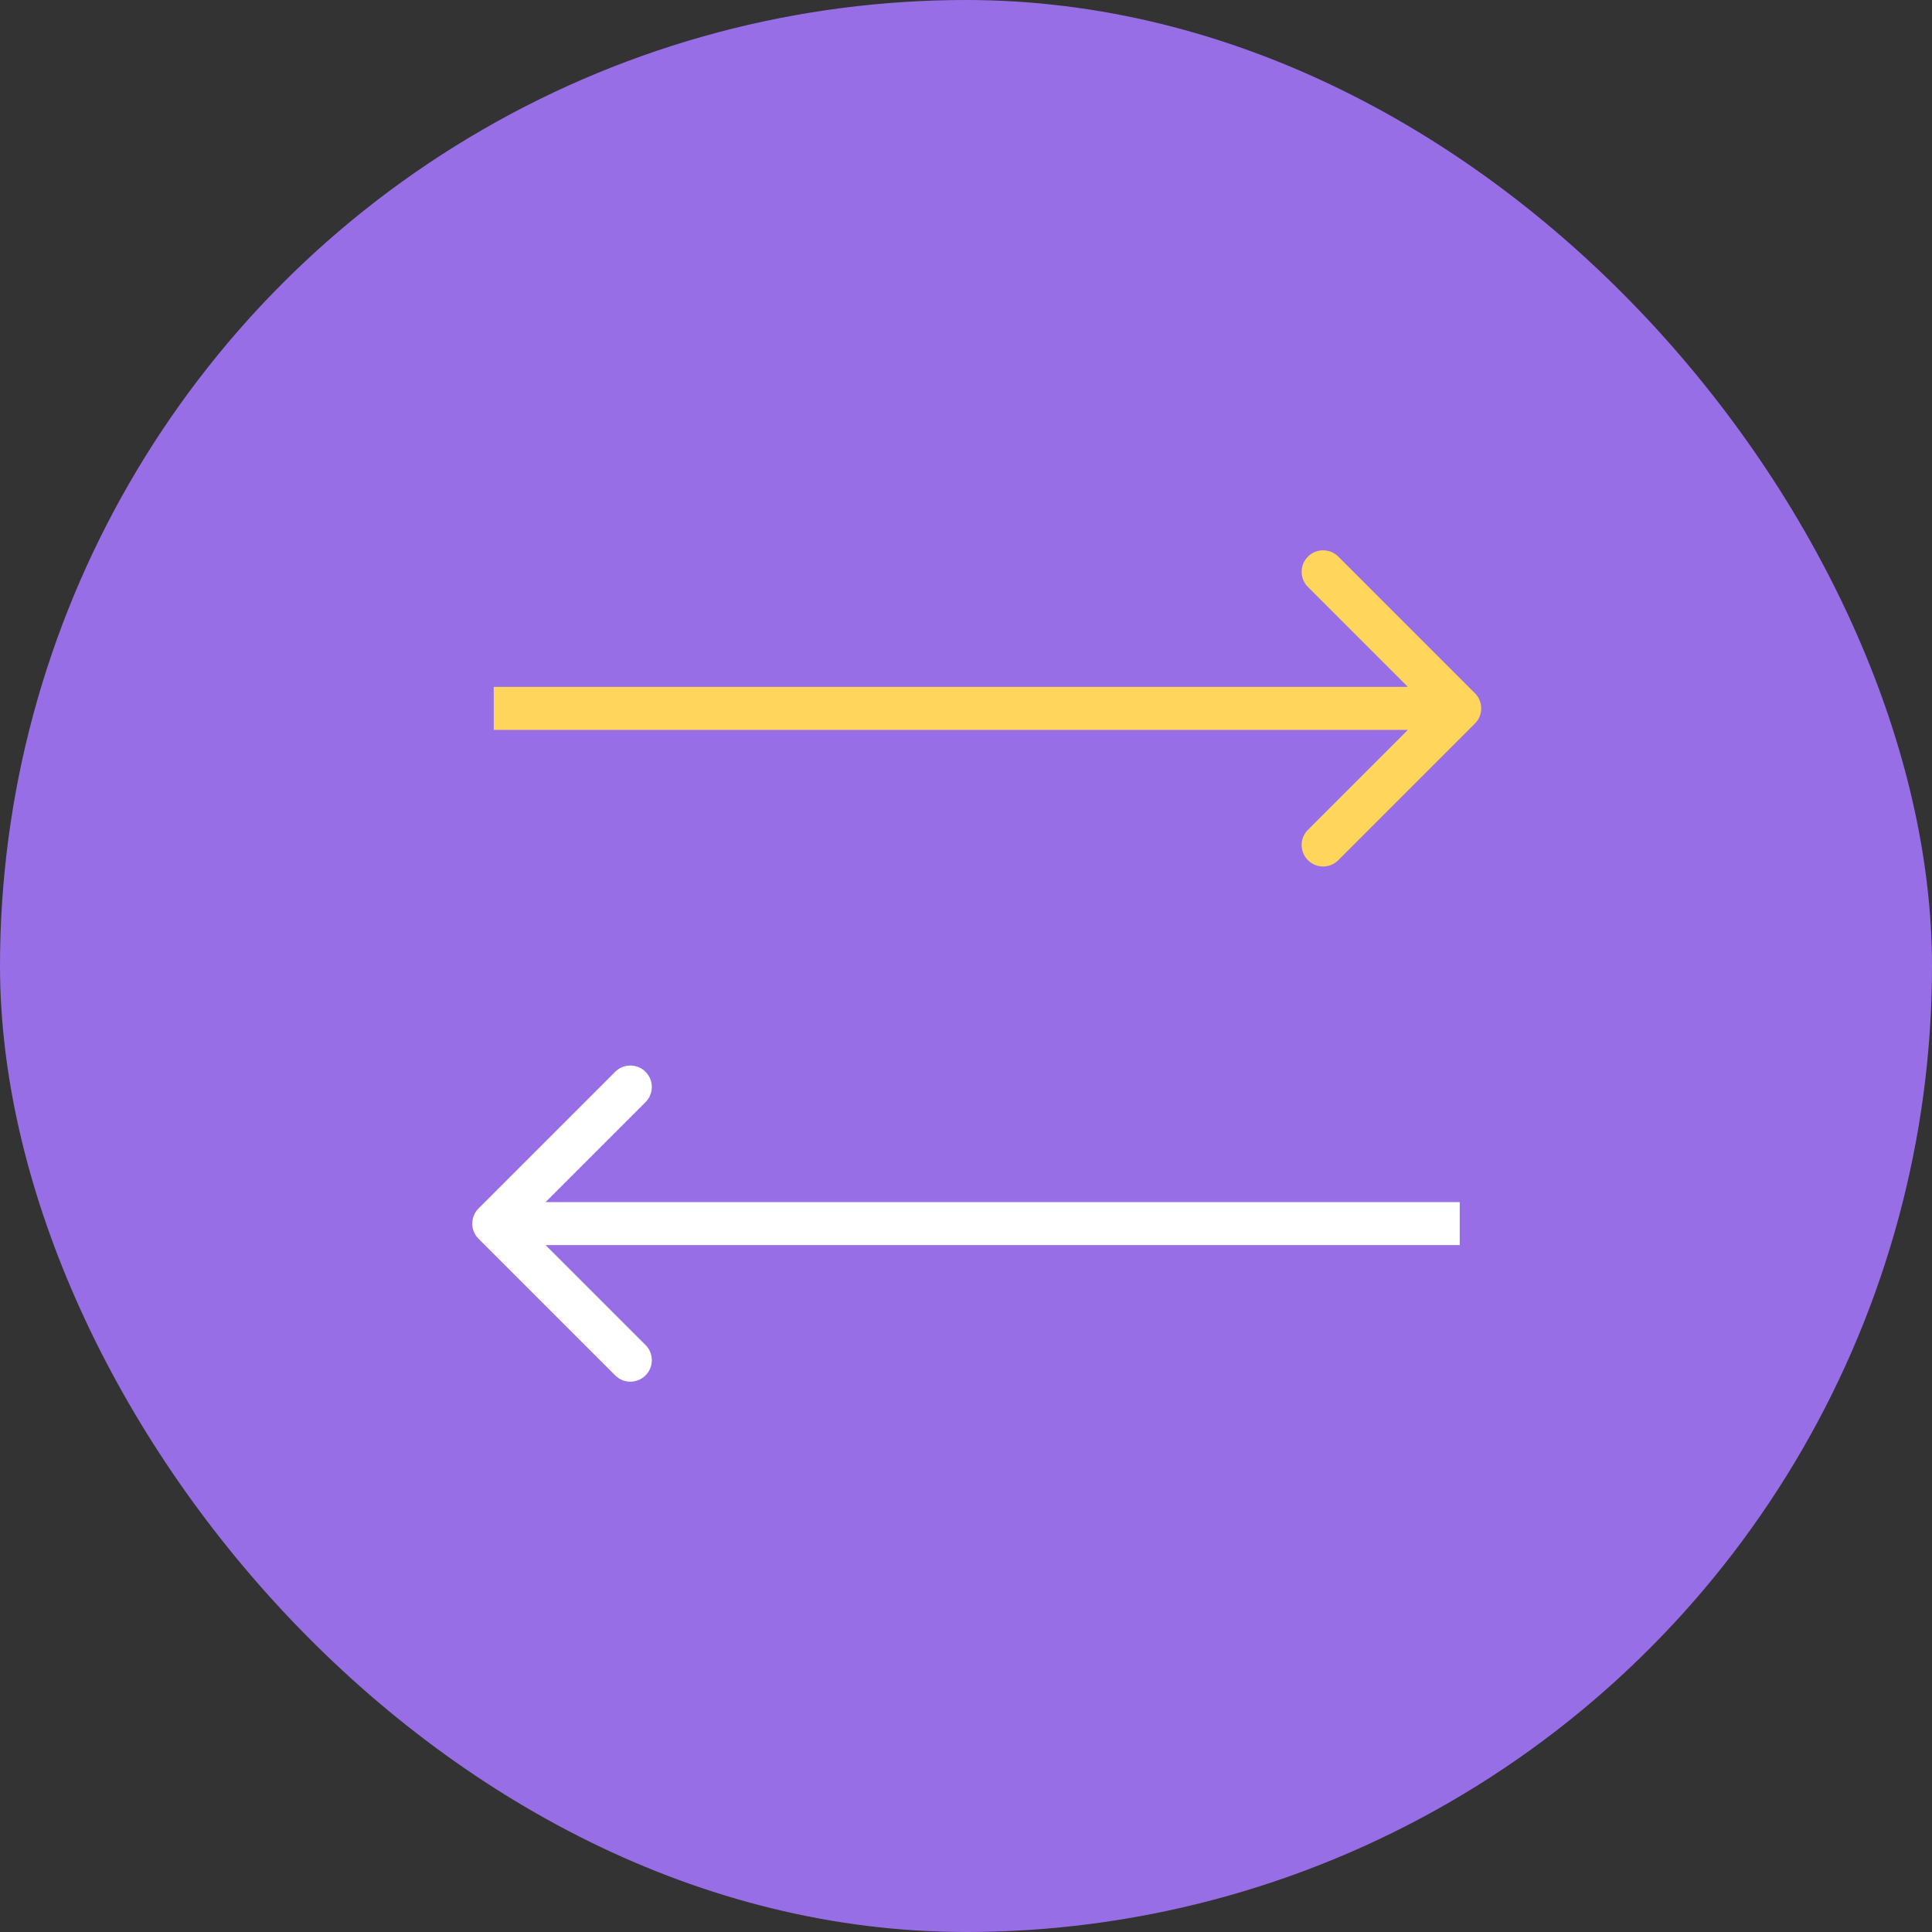 <svg width="90" height="90" viewBox="0 0 90 90" fill="none" xmlns="http://www.w3.org/2000/svg">
<rect x="0" y="0" width="90" height="90" fill="#333333" stroke="none"/>
<g clip-path="url(#clip0_7_5)">
<circle cx="45" cy="45" r="45" fill="#986EE7"/>
<path d="M22.293 56.293C21.902 56.683 21.902 57.317 22.293 57.707L28.657 64.071C29.047 64.462 29.68 64.462 30.071 64.071C30.462 63.681 30.462 63.047 30.071 62.657L24.414 57L30.071 51.343C30.462 50.953 30.462 50.319 30.071 49.929C29.68 49.538 29.047 49.538 28.657 49.929L22.293 56.293ZM68 56L23 56V58L68 58V56Z" fill="white"/>
<path d="M68.707 33.707C69.098 33.317 69.098 32.683 68.707 32.293L62.343 25.929C61.953 25.538 61.319 25.538 60.929 25.929C60.538 26.32 60.538 26.953 60.929 27.343L66.586 33L60.929 38.657C60.538 39.047 60.538 39.681 60.929 40.071C61.319 40.462 61.953 40.462 62.343 40.071L68.707 33.707ZM23 34H68V32H23V34Z" fill="#FFD65B"/>
</g>
<defs>
<clipPath id="clip0_7_5">
<rect width="90" height="90" rx="45" fill="white"/>
</clipPath>
</defs>
</svg>
